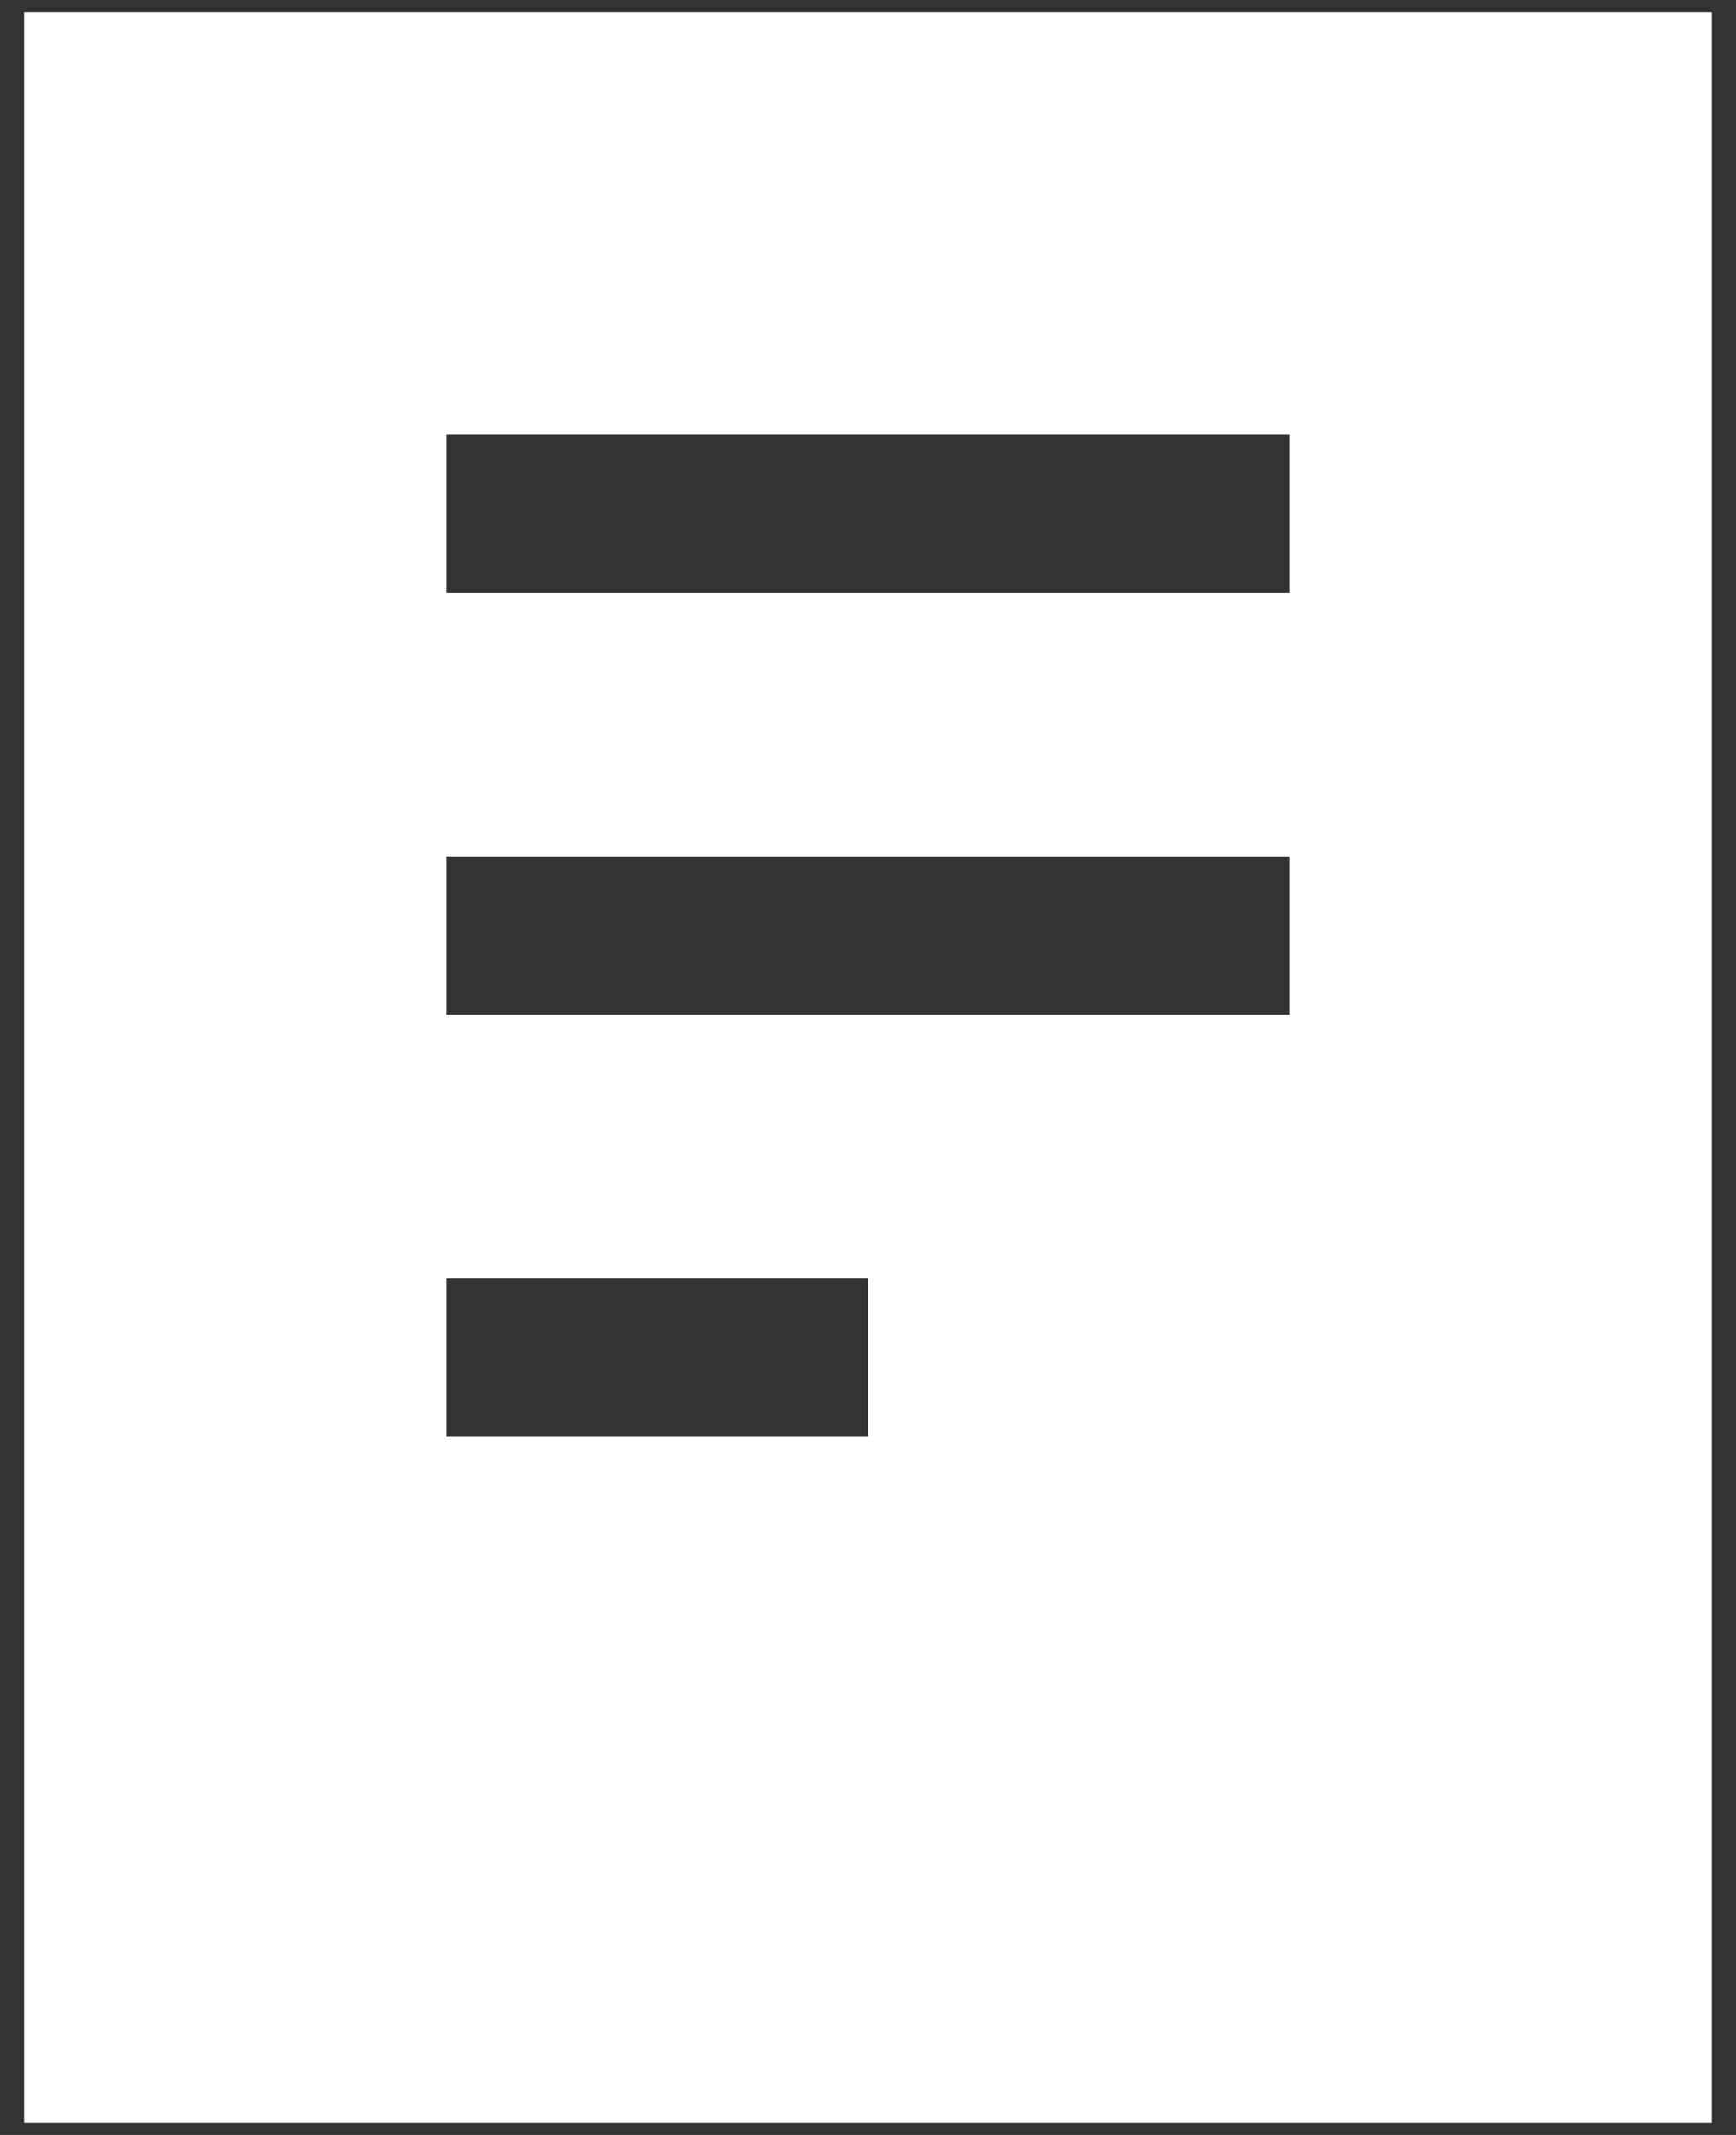 <svg width="48" height="59" viewBox="0 0 48 59" fill="none" xmlns="http://www.w3.org/2000/svg">
<rect x="0" y="0" width="48" height="59" fill="#333333" stroke="none"/>
<path fill-rule="evenodd" clip-rule="evenodd" d="M0.666 0.334H47.333V58.667H0.666V0.334ZM12.333 12.001V16.376H35.666V12.001H12.333ZM12.333 23.667V28.042H35.666V23.667H12.333ZM12.333 35.334V39.709H23.999V35.334H12.333Z" fill="white"/>
</svg>
